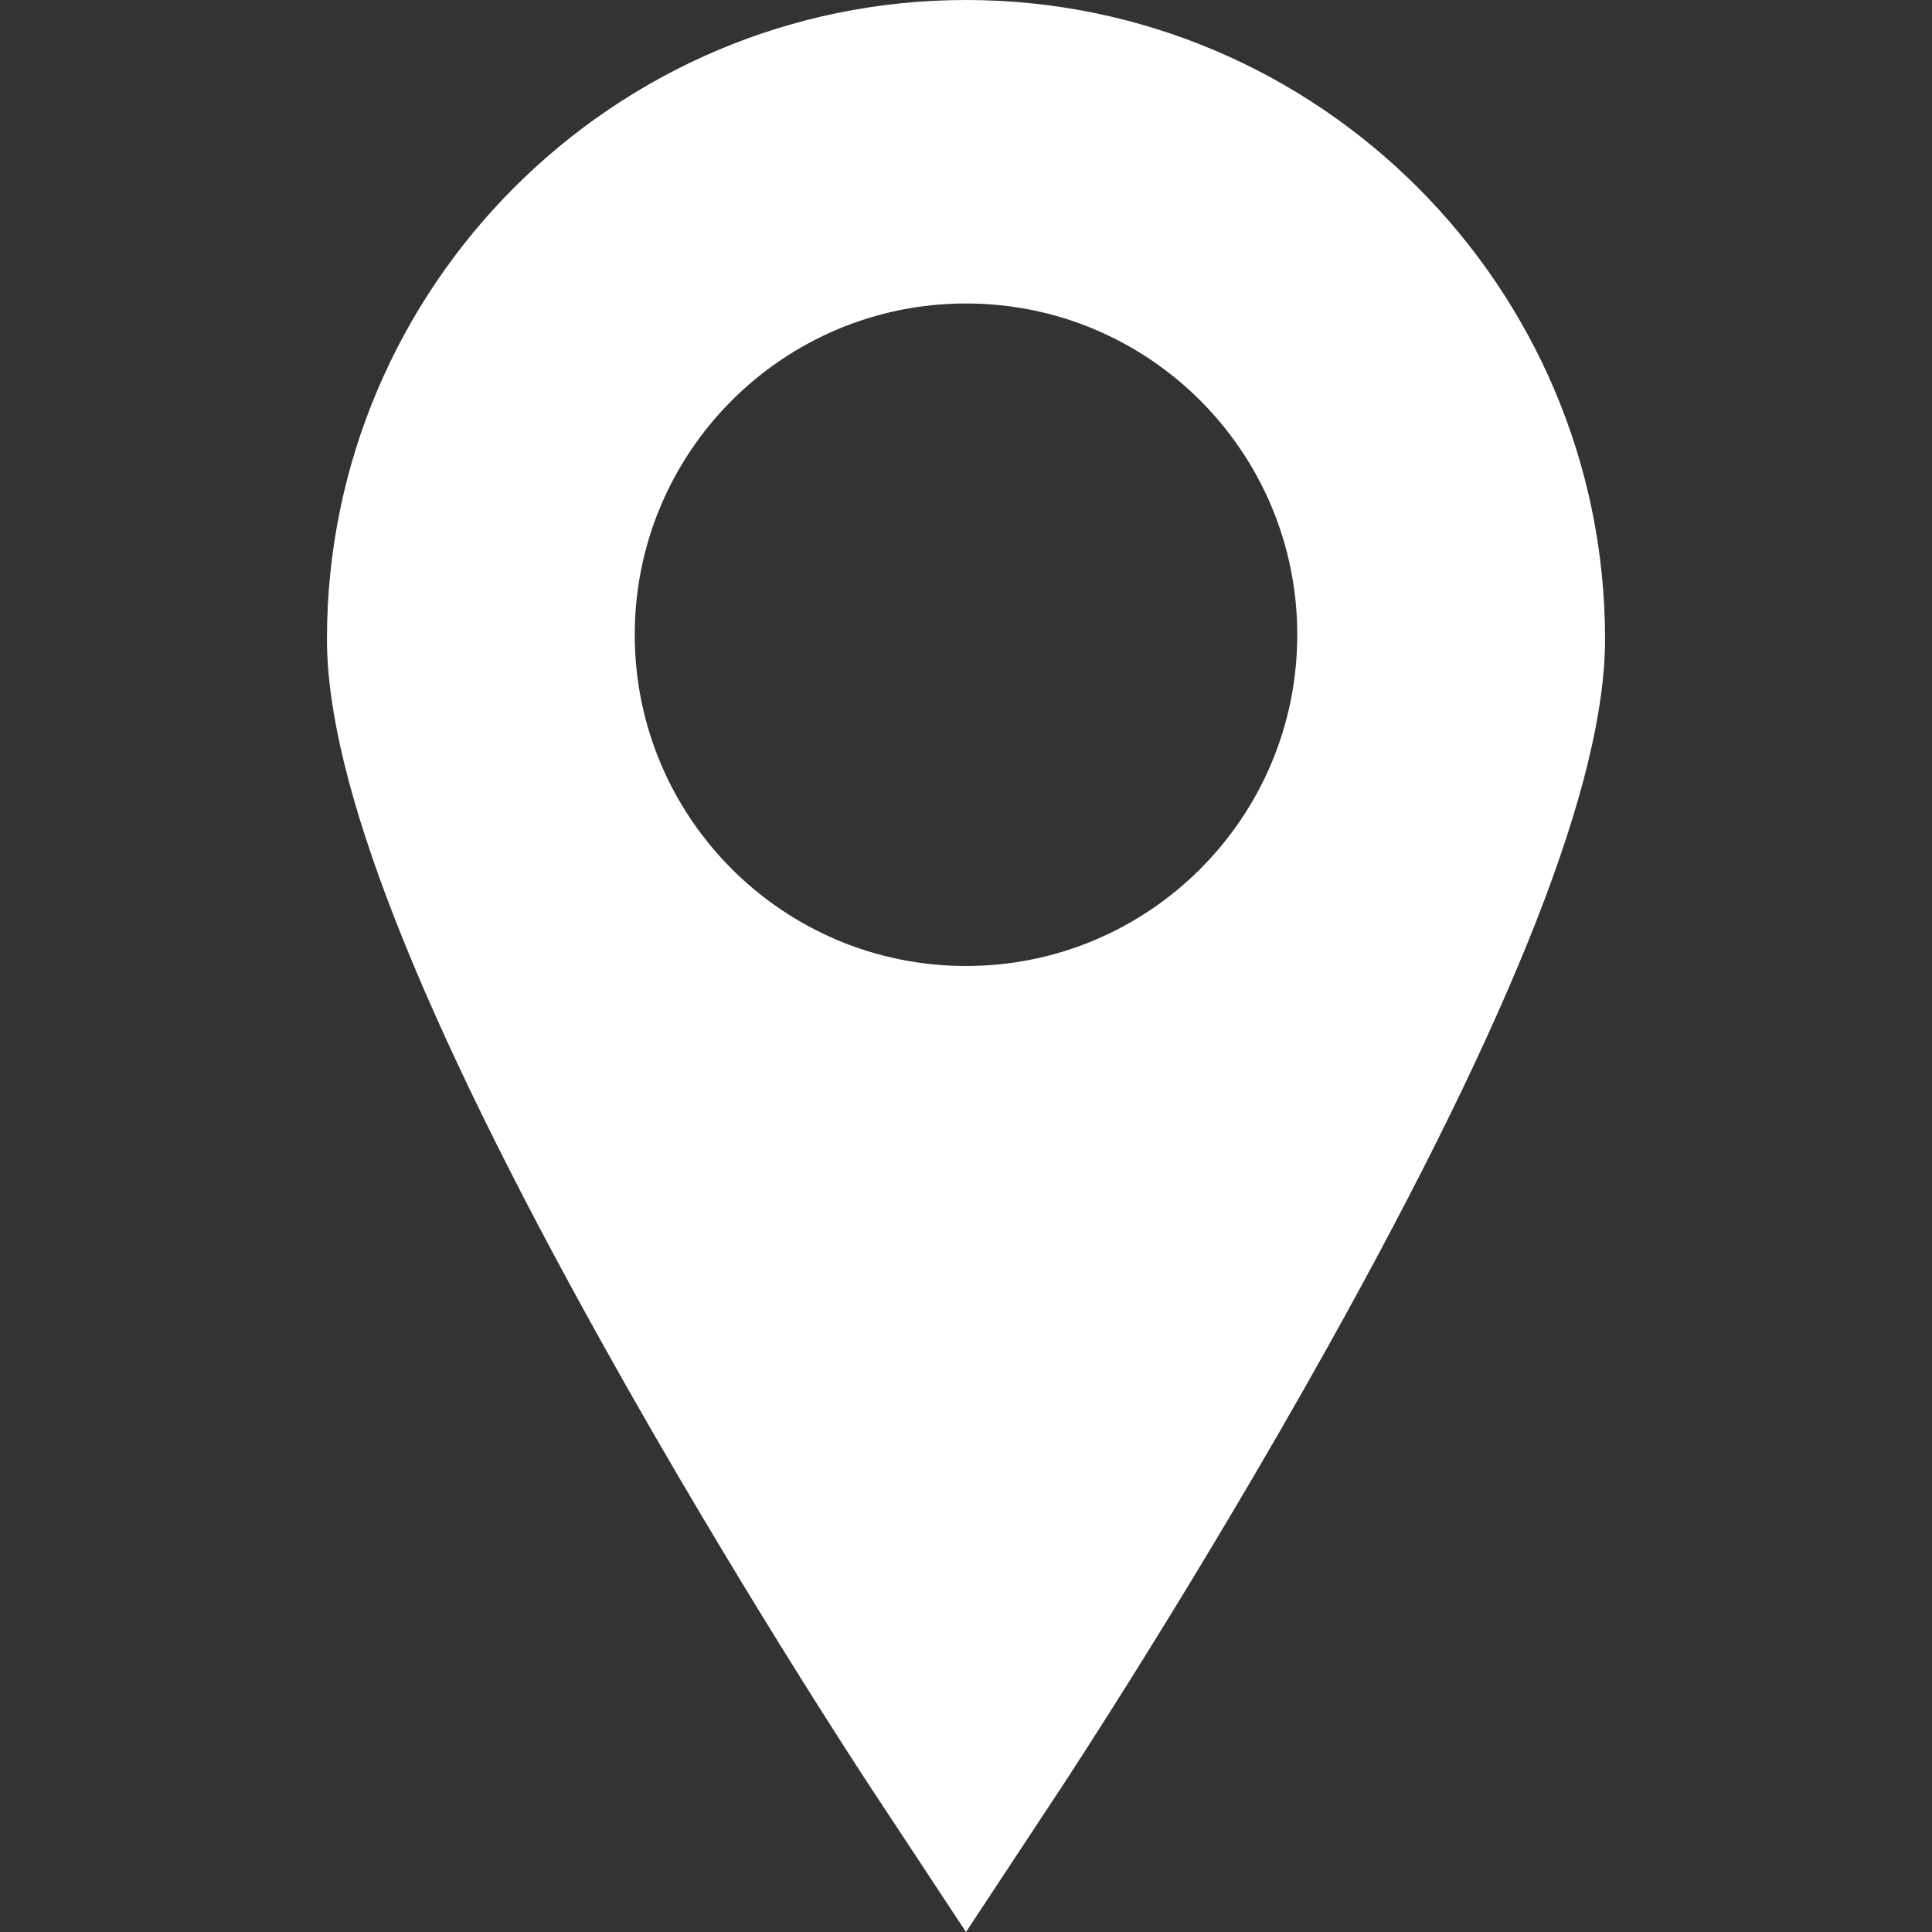<?xml version="1.0" encoding="iso-8859-1"?>
<!-- Generator: Adobe Illustrator 16.0.0, SVG Export Plug-In . SVG Version: 6.00 Build 0)  -->
<!DOCTYPE svg PUBLIC "-//W3C//DTD SVG 1.1//EN" "http://www.w3.org/Graphics/SVG/1.1/DTD/svg11.dtd">
<svg version="1.1" id="Capa_1" xmlns="http://www.w3.org/2000/svg" xmlns:xlink="http://www.w3.org/1999/xlink" x="0px" y="0px"
	 width="466.583px" height="466.582px" viewBox="0 0 466.583 466.582" style="enable-background:new 0 0 466.583 466.582;"
	 xml:space="preserve">
<rect x="0" y="0" width="466.583" height="466.582" fill="#333333" stroke="none"/>
<g>
	<path fill="white" d="M233.292,0c-85.1,0-154.334,69.234-154.334,154.333c0,34.275,21.887,90.155,66.908,170.834
		c31.846,57.063,63.168,104.643,64.484,106.64l22.942,34.775l22.941-34.774c1.317-1.998,32.641-49.577,64.483-106.64
		c45.023-80.68,66.908-136.559,66.908-170.834C387.625,69.234,318.391,0,233.292,0z M233.292,233.291c-44.182,0-80-35.817-80-80
		s35.818-80,80-80c44.182,0,80,35.817,80,80S277.473,233.291,233.292,233.291z"/>
</g>
</svg>
